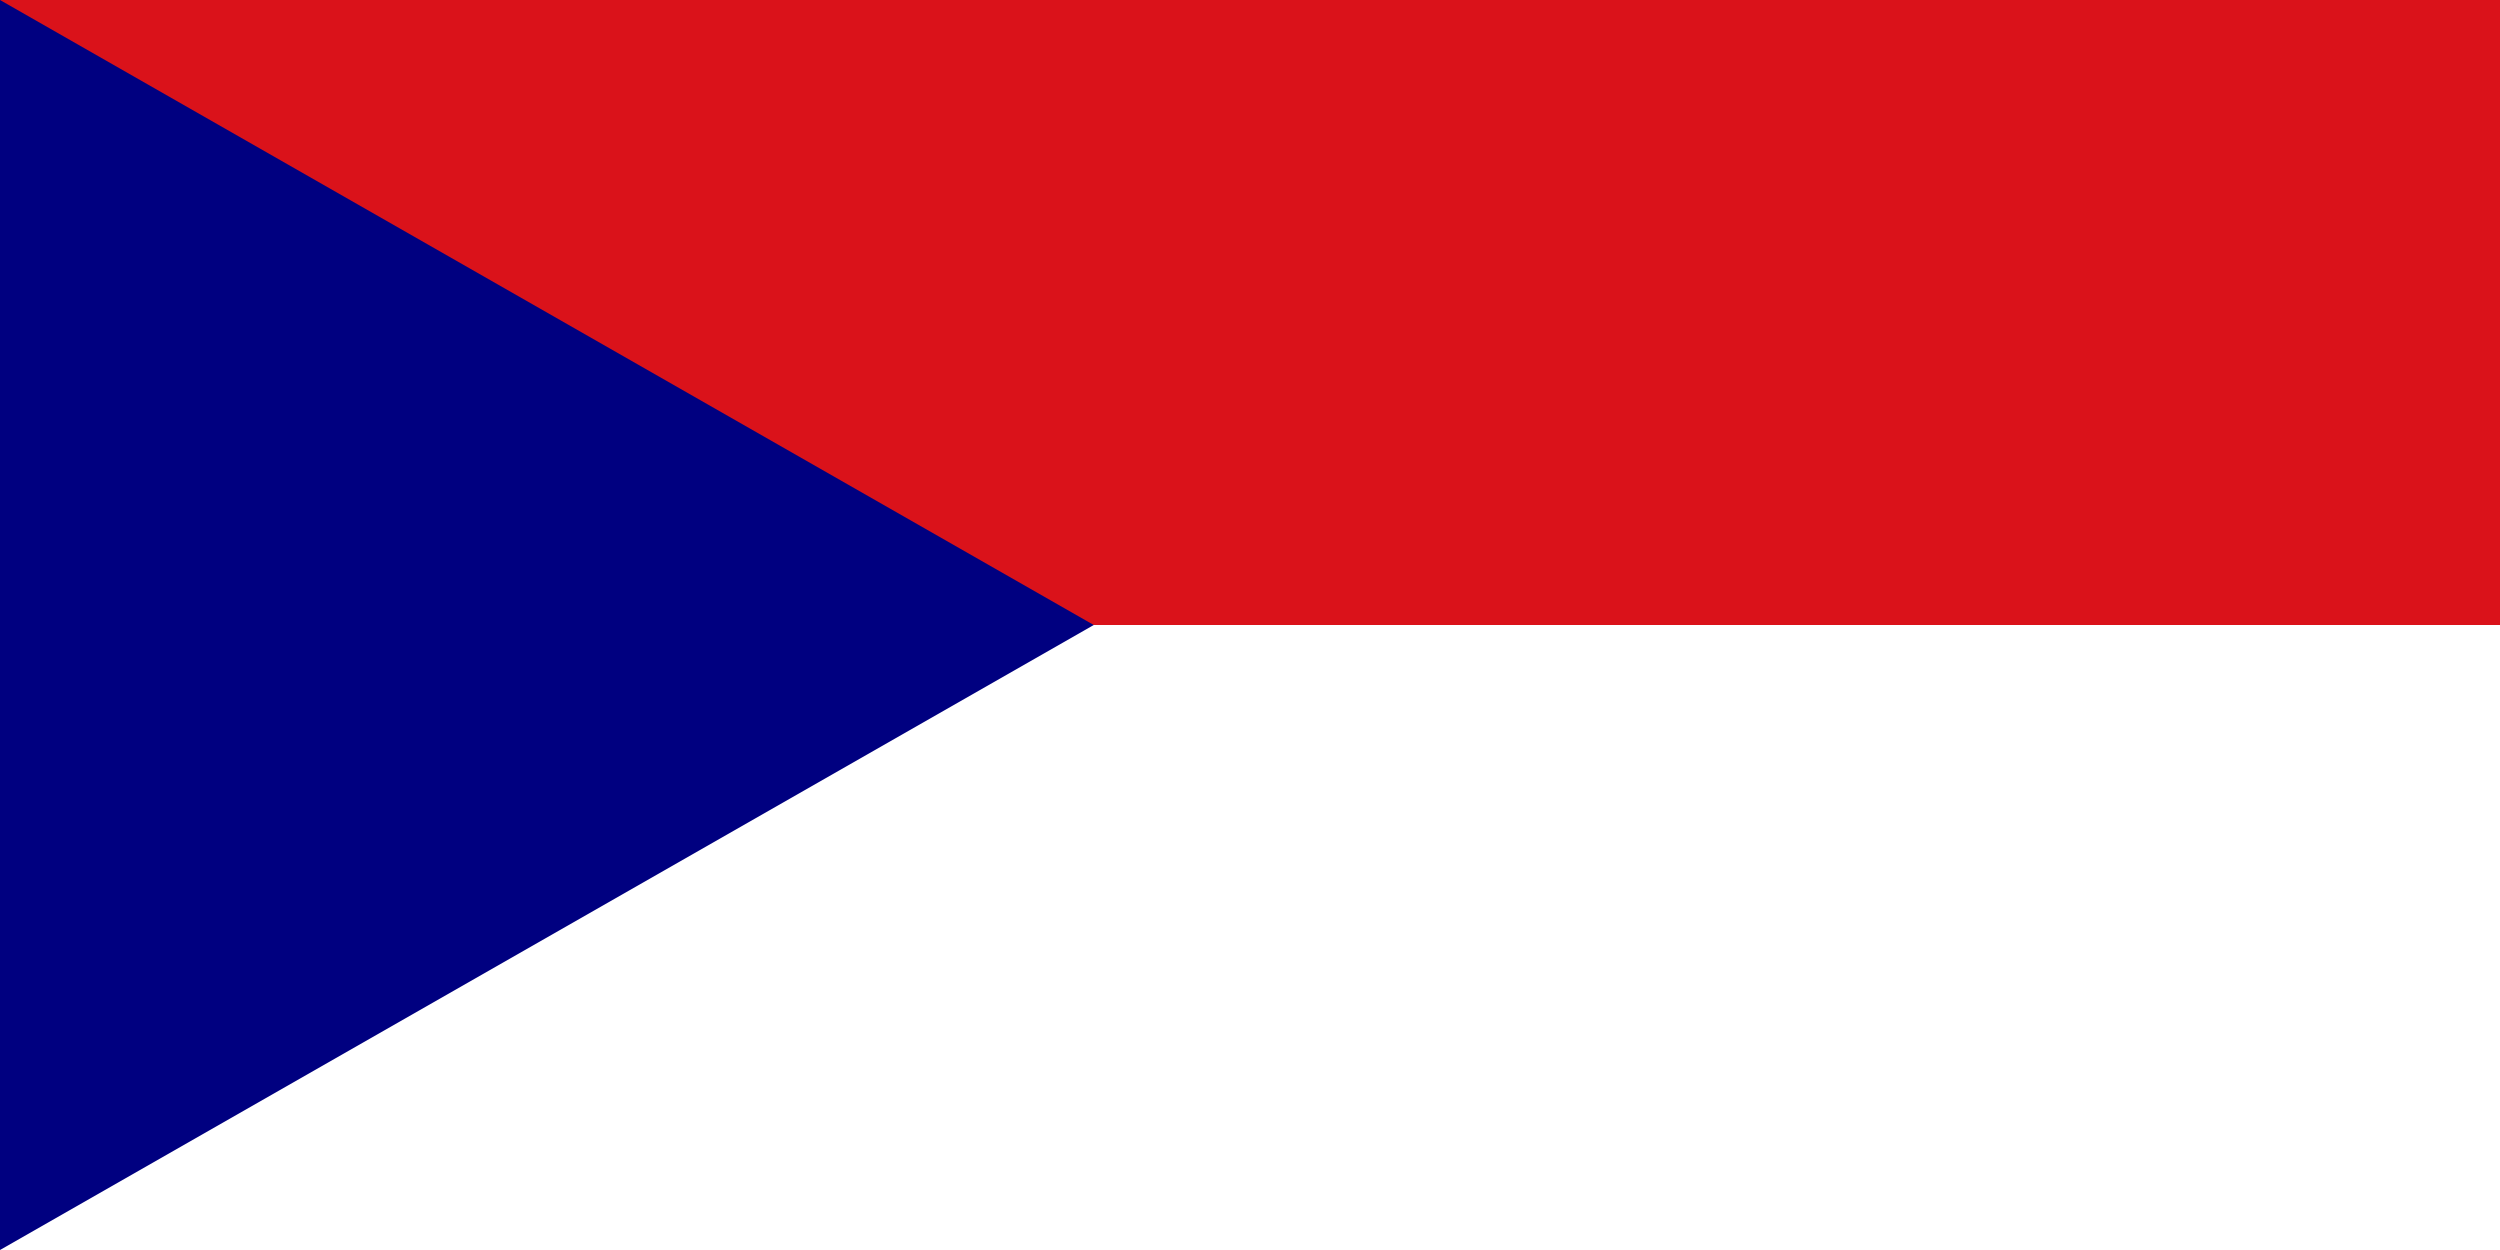 <?xml version="1.0" encoding="UTF-8"?>
<svg xmlns="http://www.w3.org/2000/svg" width="1200" height="600">
	<rect width="1200" height="600" fill="#fff"/>
	<rect width="1200" height="300" fill="#da121a"/>
	<path d="M 0,0 V 600 L 525,300 z" fill="#000080"/>
</svg>